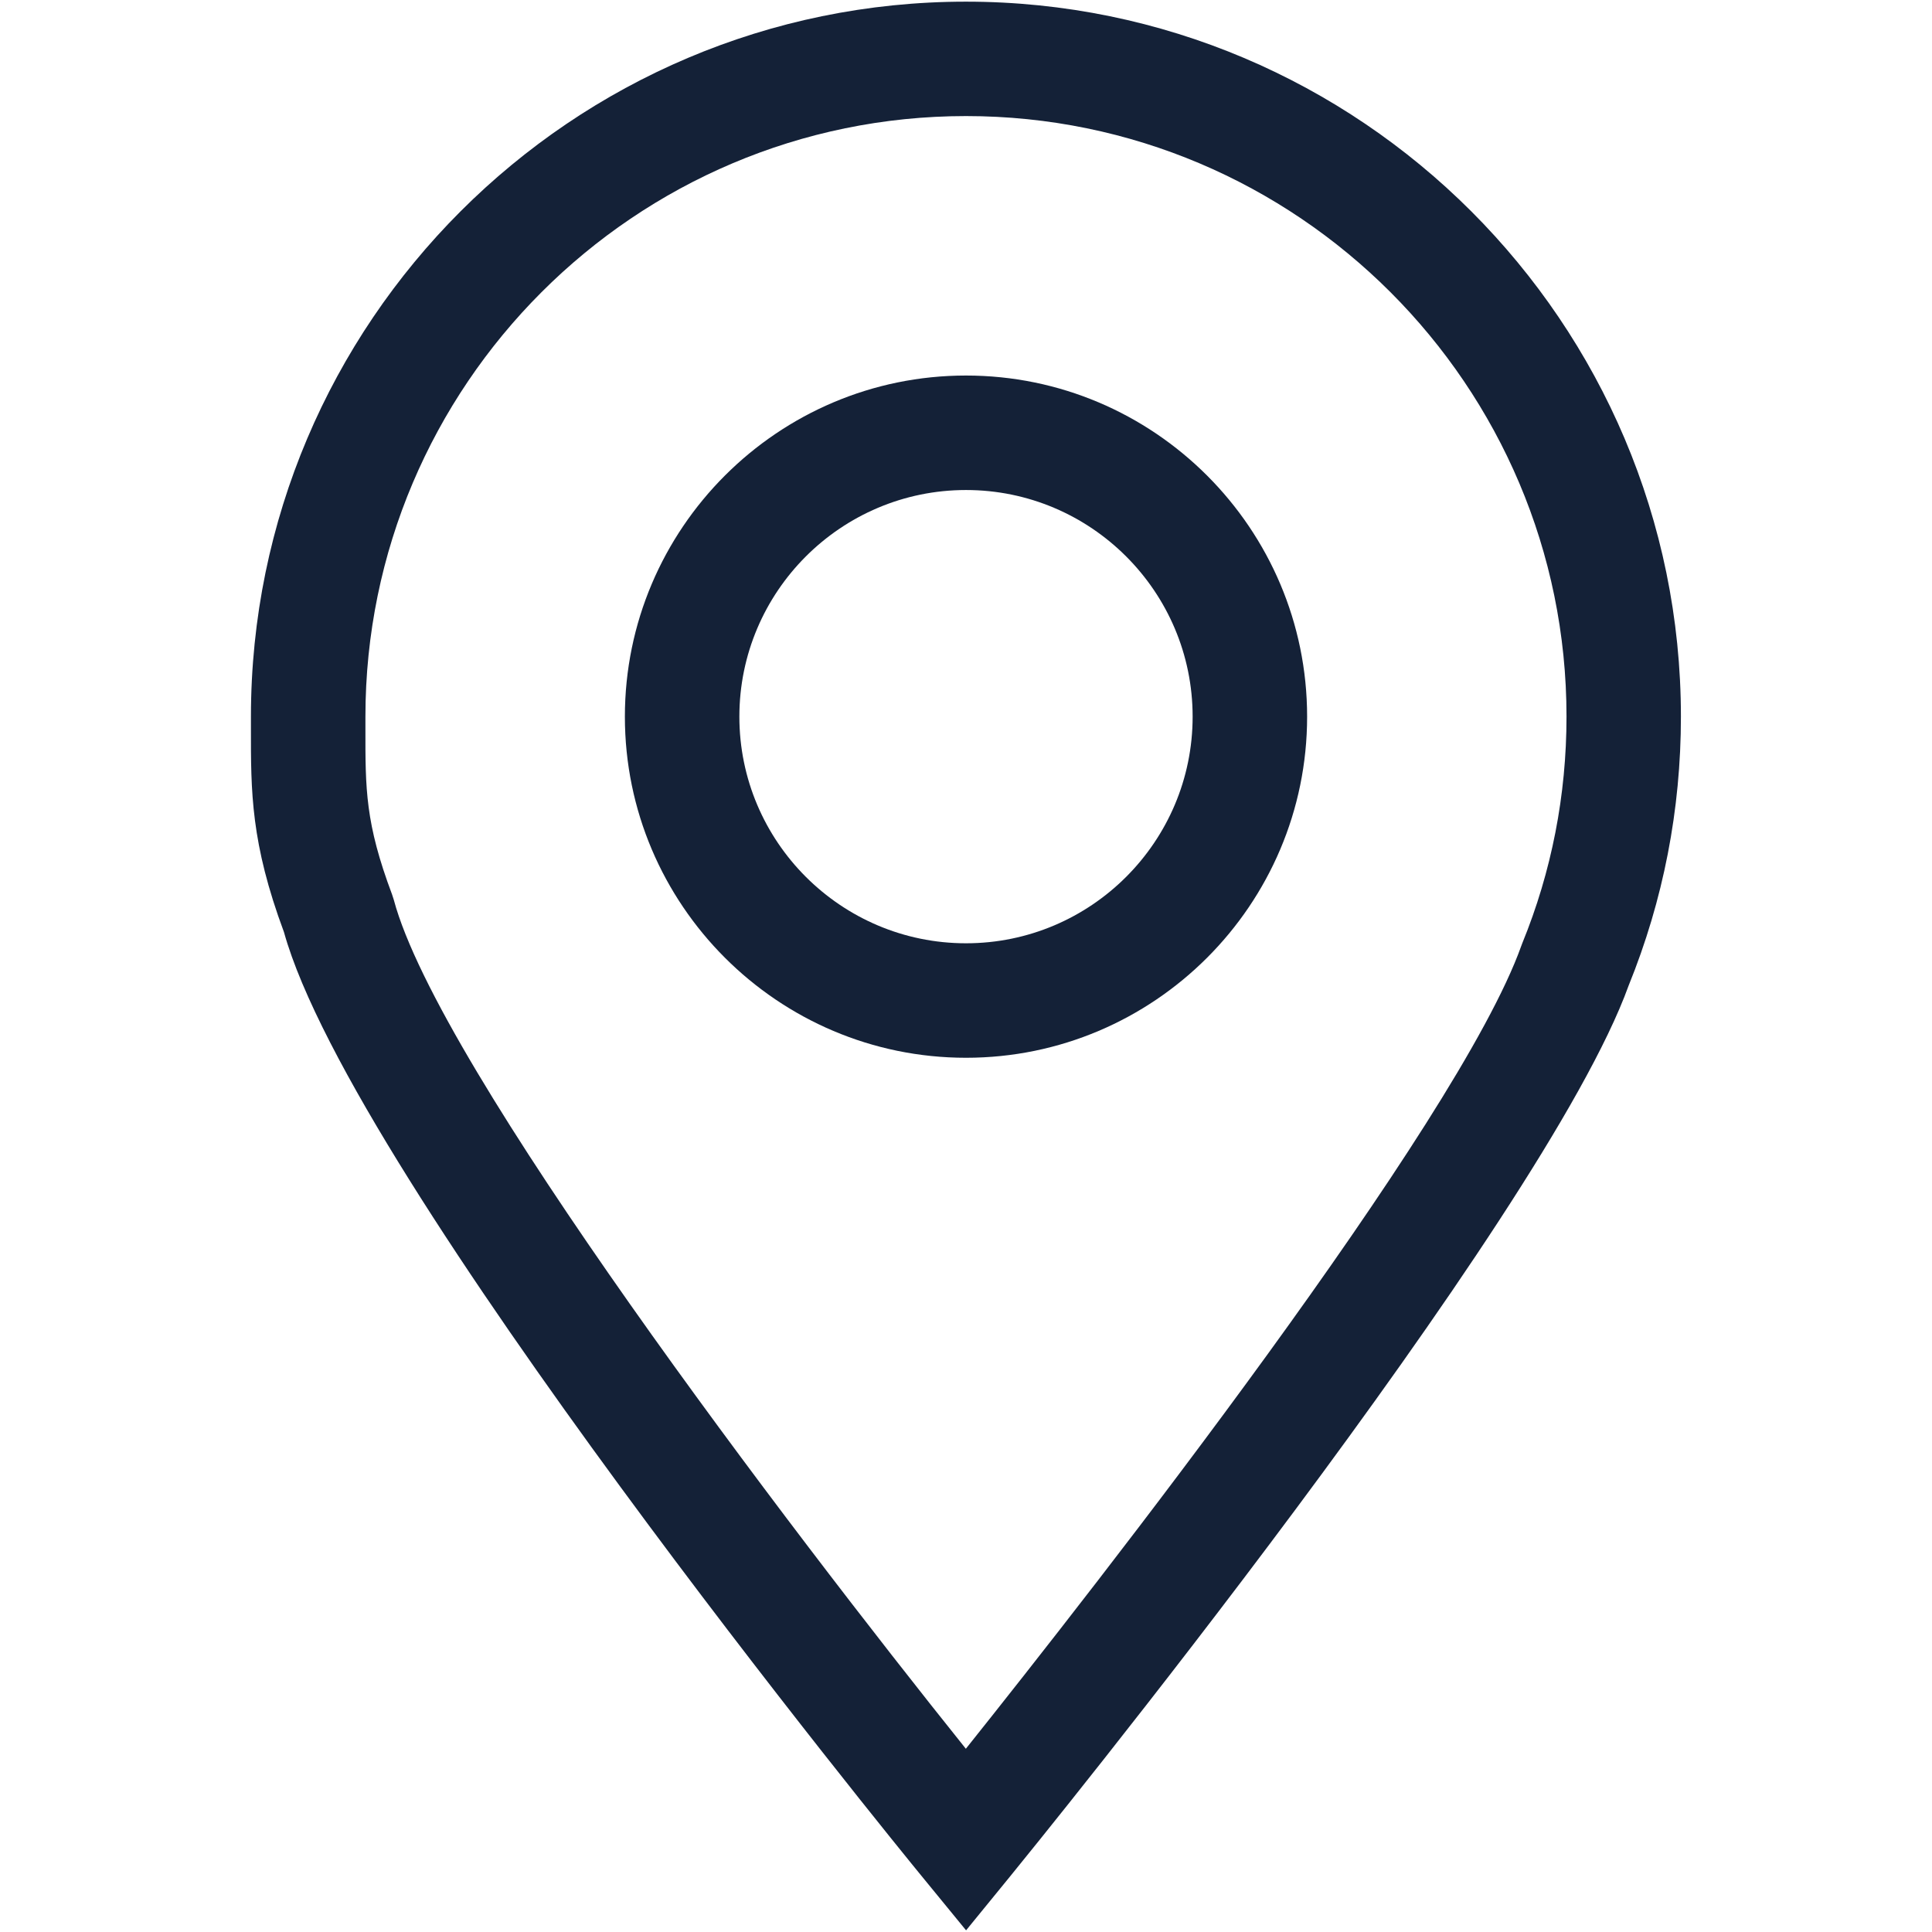 <?xml version="1.0" encoding="utf-8"?>
<!-- Generator: Adobe Illustrator 25.3.1, SVG Export Plug-In . SVG Version: 6.00 Build 0)  -->
<svg version="1.1" id="Layer_1" xmlns="http://www.w3.org/2000/svg" xmlns:xlink="http://www.w3.org/1999/xlink" x="0px" y="0px"
	 viewBox="0 0 256 256" style="enable-background:new 0 0 256 256;" xml:space="preserve">
<style type="text/css">
	.st0{fill:none;stroke:#E30613;stroke-width:7.666;stroke-miterlimit:10;}
	.st1{fill:#142137;}
	.st2{fill:#D6B36A;}
	.st3{fill:#DFE1E5;}
	.st4{fill:none;stroke:#D6B36A;stroke-width:14.243;stroke-miterlimit:10;}
	.st5{fill:none;stroke:#DFE1E5;stroke-width:14.243;stroke-miterlimit:10;}
	.st6{fill:none;stroke:#D6B36A;stroke-width:37.762;stroke-miterlimit:10;}
	.st7{fill:none;stroke:#DFE1E5;stroke-width:37.762;stroke-miterlimit:10;}
	.st8{fill:none;stroke:#D6B36A;stroke-width:15.167;stroke-miterlimit:10;}
	.st9{fill:none;stroke:#DFE1E5;stroke-width:15.167;stroke-miterlimit:10;}
	.st10{fill:none;stroke:#D6B36A;stroke-width:10.183;stroke-miterlimit:10;}
	.st11{fill:none;stroke:#DFE1E5;stroke-width:10.183;stroke-miterlimit:10;}
	.st12{fill:none;stroke:#D6B36A;stroke-width:12;stroke-miterlimit:10;}
	.st13{fill:none;stroke:#DFE1E5;stroke-width:12;stroke-miterlimit:10;}
	.st14{fill:none;stroke:#DFE1E5;stroke-width:22;stroke-miterlimit:10;}
	.st15{fill:none;stroke:#D6B36A;stroke-width:22;stroke-miterlimit:10;}
	.st16{fill:none;stroke:#E30613;stroke-width:7.831;stroke-miterlimit:10;}
</style>
<g>
	<g>
		<path class="st1" d="M128,140.16c-24.92,0-45.2-20.28-45.2-45.2s20.28-45.2,45.2-45.2s45.2,20.28,45.2,45.2
			S152.92,140.16,128,140.16z M128,64.93c-16.56,0-30.03,13.47-30.03,30.03s13.47,30.03,30.03,30.03s30.03-13.47,30.03-30.03
			S144.56,64.93,128,64.93z"/>
	</g>
	<g>
		<path class="st1" d="M128.01,255.78l-5.88-7.18c-3.09-3.77-75.4-92.36-84.5-125.08c-4.4-11.84-4.39-18.59-4.38-27.1l0-1.46
			c0-52.24,42.5-94.74,94.74-94.74s94.74,42.5,94.74,94.74c0,12.32-2.33,24.31-6.93,35.64c-11.25,31.18-79.05,114.46-81.93,118
			L128.01,255.78z M128,15.38c-43.88,0-79.58,35.7-79.58,79.58l0,1.48c-0.01,8.14-0.02,12.62,3.53,22.08l0.23,0.71
			c5.93,22.24,52.26,83.12,75.8,112.49c16.92-21.19,65.18-82.76,73.6-106.39l0.12-0.32c3.9-9.54,5.87-19.66,5.87-30.06
			C207.58,51.08,171.88,15.38,128,15.38z"/>
	</g>
</g>
</svg>
